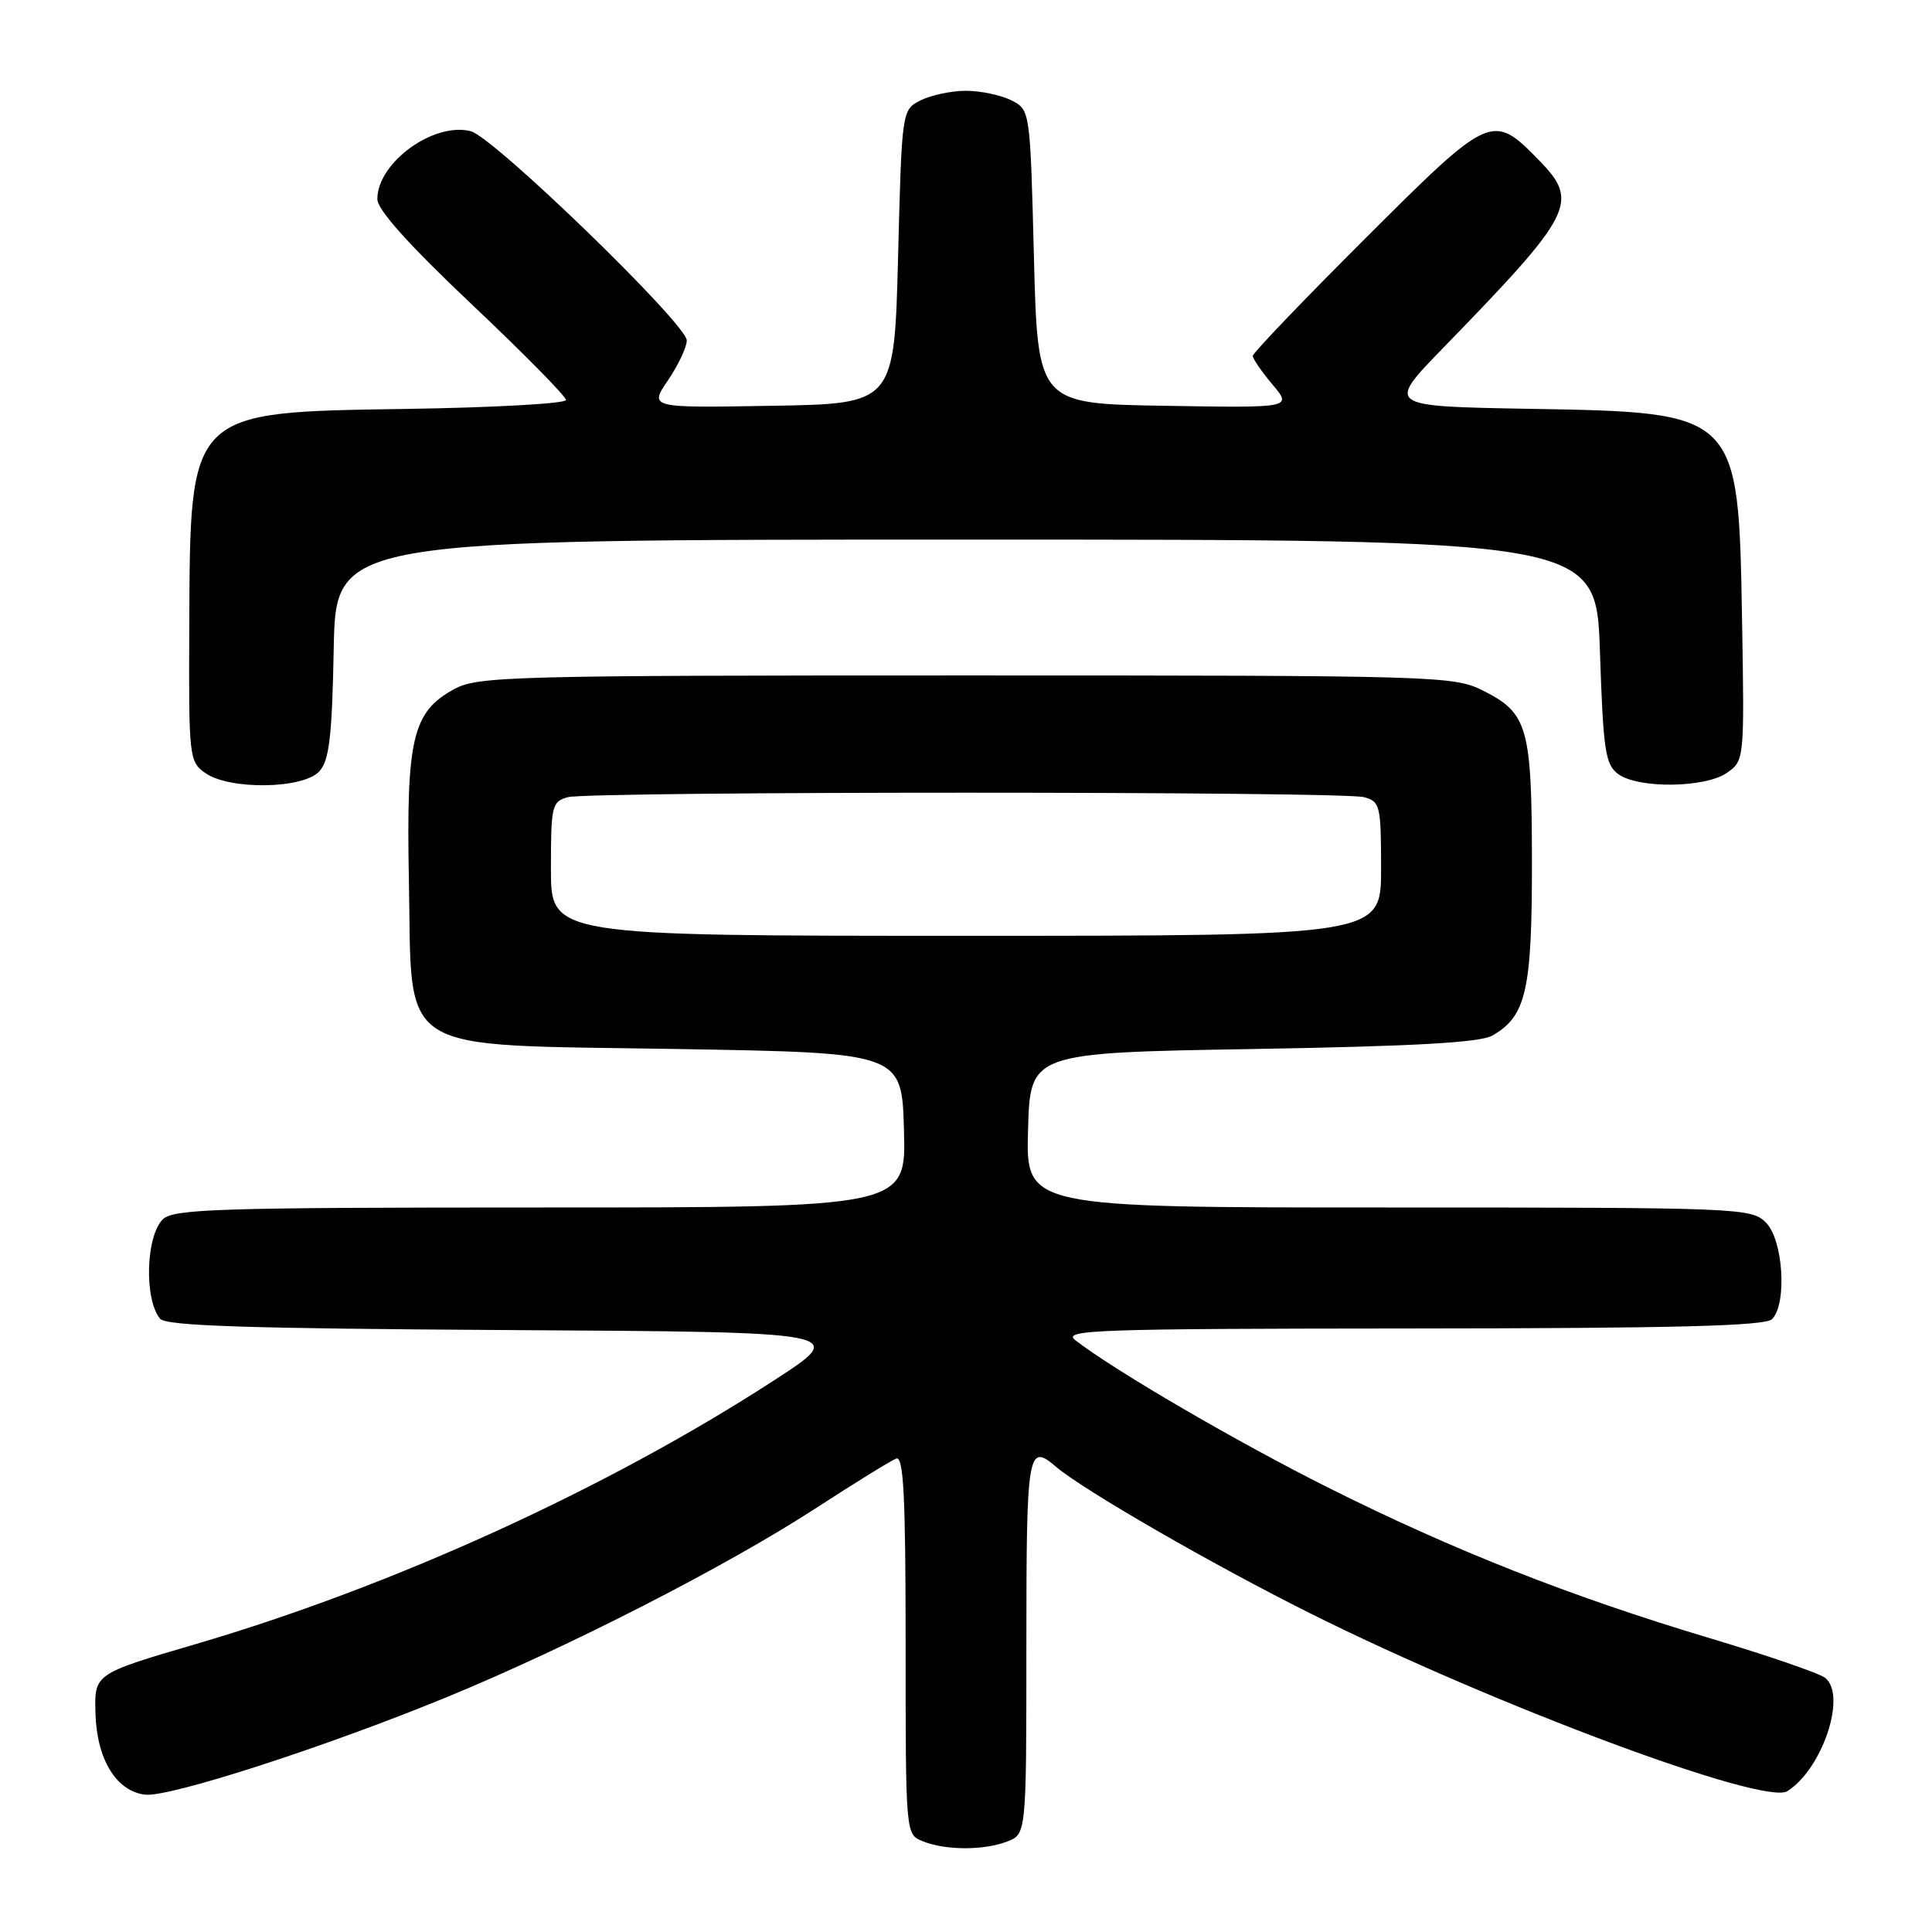 <?xml version="1.0" encoding="UTF-8" standalone="no"?>
<!DOCTYPE svg PUBLIC "-//W3C//DTD SVG 1.1//EN" "http://www.w3.org/Graphics/SVG/1.1/DTD/svg11.dtd" >
<svg xmlns="http://www.w3.org/2000/svg" xmlns:xlink="http://www.w3.org/1999/xlink" version="1.1" viewBox="0 0 256 256">
 <g >
 <path fill="currentColor"
d=" M 133.43 244.02 C 136.00 243.05 136.00 243.05 136.00 218.02 C 136.00 192.21 136.18 191.15 139.92 194.35 C 143.55 197.44 160.71 207.34 173.64 213.79 C 198.03 225.97 233.75 239.28 236.83 237.34 C 241.47 234.41 244.74 224.65 241.85 222.33 C 241.11 221.73 234.20 219.35 226.50 217.05 C 208.10 211.54 192.55 205.41 176.00 197.12 C 163.86 191.04 147.82 181.69 142.50 177.60 C 140.69 176.21 144.96 176.06 187.05 176.03 C 221.89 176.01 233.90 175.70 234.80 174.80 C 236.82 172.78 236.29 164.29 234.00 162.00 C 232.06 160.06 230.67 160.00 183.97 160.00 C 135.93 160.00 135.93 160.00 136.22 149.75 C 136.50 139.50 136.50 139.50 166.00 139.00 C 187.34 138.64 196.12 138.15 197.74 137.22 C 202.22 134.66 203.00 131.26 202.99 114.30 C 202.97 96.33 202.44 94.48 196.49 91.50 C 192.62 89.56 190.50 89.50 128.00 89.50 C 67.56 89.50 63.29 89.61 60.17 91.32 C 54.66 94.32 53.82 97.86 54.18 116.60 C 54.64 140.11 51.86 138.36 89.77 139.00 C 119.50 139.50 119.50 139.50 119.78 149.75 C 120.07 160.00 120.07 160.00 71.61 160.00 C 28.88 160.00 22.96 160.19 21.57 161.57 C 19.32 163.82 19.09 172.17 21.21 174.74 C 21.99 175.69 32.92 176.04 67.34 176.24 C 112.46 176.50 112.46 176.50 102.48 182.96 C 80.40 197.27 52.03 210.20 25.94 217.85 C 12.50 221.79 12.50 221.79 12.65 227.02 C 12.82 233.12 15.40 237.34 19.22 237.80 C 22.40 238.19 43.14 231.48 59.20 224.88 C 75.32 218.25 96.21 207.56 108.00 199.91 C 113.22 196.52 118.06 193.53 118.75 193.27 C 119.73 192.89 120.00 198.22 120.00 217.93 C 120.00 243.06 120.00 243.06 122.25 243.97 C 125.28 245.19 130.31 245.21 133.43 244.02 Z  M 42.32 102.20 C 43.63 100.75 44.00 97.62 44.22 85.95 C 44.50 71.50 44.50 71.50 128.00 71.50 C 211.50 71.50 211.50 71.50 212.00 86.33 C 212.44 99.53 212.71 101.32 214.44 102.58 C 217.10 104.52 225.98 104.41 228.85 102.39 C 231.13 100.79 231.15 100.63 230.83 82.09 C 230.35 54.58 230.42 54.65 202.65 54.17 C 183.71 53.84 183.71 53.84 191.16 46.17 C 208.59 28.23 209.33 26.76 203.87 21.18 C 197.75 14.92 197.48 15.05 180.90 31.60 C 172.70 39.78 166.00 46.78 166.00 47.16 C 166.00 47.54 167.17 49.24 168.61 50.95 C 171.22 54.05 171.22 54.05 154.36 53.77 C 137.50 53.50 137.50 53.50 137.00 34.03 C 136.50 14.56 136.50 14.56 134.00 13.29 C 132.62 12.60 129.93 12.03 128.00 12.03 C 126.08 12.03 123.38 12.60 122.00 13.29 C 119.50 14.56 119.50 14.56 119.00 34.03 C 118.50 53.50 118.50 53.50 102.26 53.77 C 86.03 54.05 86.03 54.05 88.51 50.39 C 89.88 48.37 91.00 46.00 91.00 45.11 C 91.00 42.94 65.40 18.14 62.37 17.38 C 57.44 16.14 50.00 21.56 50.00 26.38 C 50.00 27.79 54.17 32.44 62.50 40.32 C 69.38 46.82 75.00 52.53 75.00 53.00 C 75.00 53.47 65.58 54.00 54.07 54.18 C 24.80 54.63 25.20 54.22 25.08 83.19 C 25.00 100.39 25.06 100.93 27.22 102.44 C 30.45 104.70 40.19 104.55 42.32 102.20 Z  M 73.00 115.12 C 73.00 106.75 73.13 106.20 75.25 105.63 C 78.19 104.84 177.81 104.84 180.75 105.63 C 182.87 106.20 183.00 106.75 183.00 115.12 C 183.00 124.00 183.00 124.00 128.00 124.00 C 73.00 124.00 73.00 124.00 73.00 115.12 Z "/>
</g>
</svg>